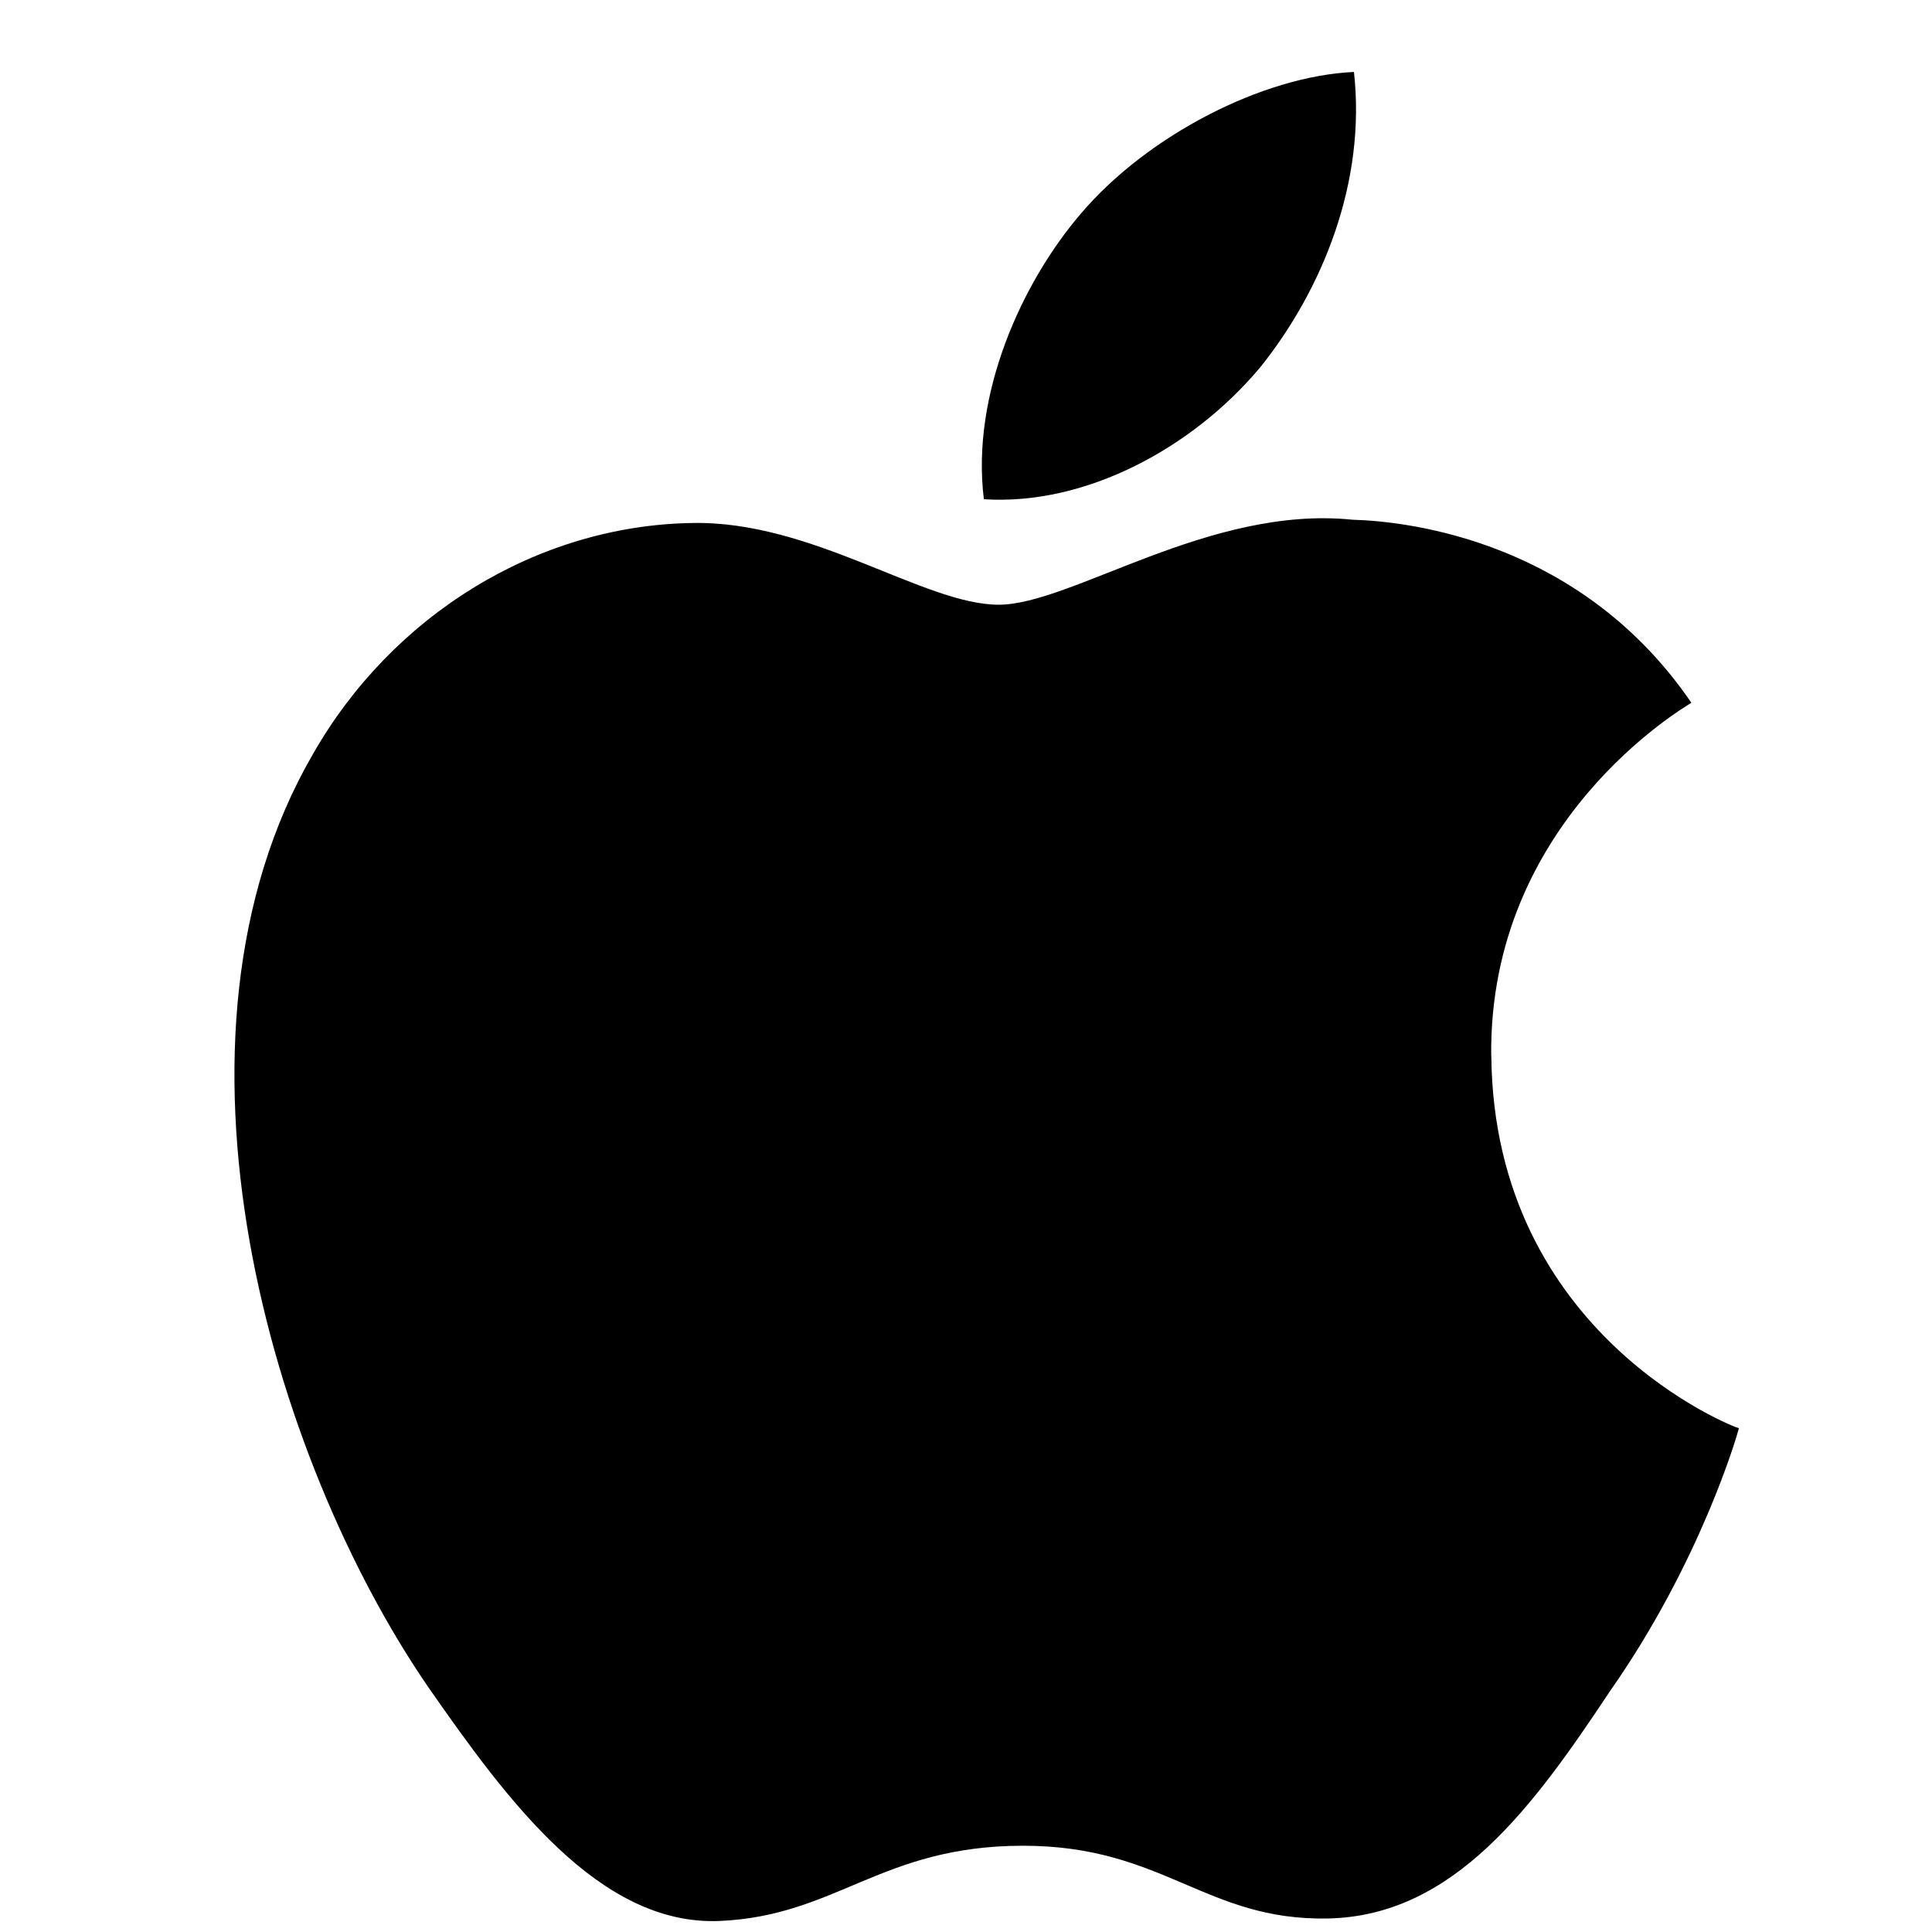 <svg xmlns="http://www.w3.org/2000/svg" width="20" height="20" fill="none" viewBox="0 0 20 20">
    <path fill="#000" d="M15.437 10.928c-.025-2.419 1.98-3.594 2.072-3.653C16.377 5.617 14.617 5.397 14 5.38c-1.48-.152-2.909.88-3.662.88-.77 0-1.928-.871-3.171-.846-1.607.025-3.113.956-3.933 2.402-1.7 2.943-.432 7.274 1.2 9.65.813 1.167 1.768 2.47 3.012 2.42 1.218-.052 1.674-.779 3.146-.779 1.455 0 1.886.778 3.155.753 1.31-.026 2.131-1.167 2.918-2.351.938-1.337 1.32-2.656 1.336-2.724-.025 0-2.537-.956-2.563-3.857zM13.036 3.815c.66-.82 1.107-1.937.98-3.07-.947.042-2.14.66-2.824 1.463-.61.71-1.142 1.87-1.007 2.96 1.066.068 2.165-.54 2.85-1.353z"/>
</svg>
